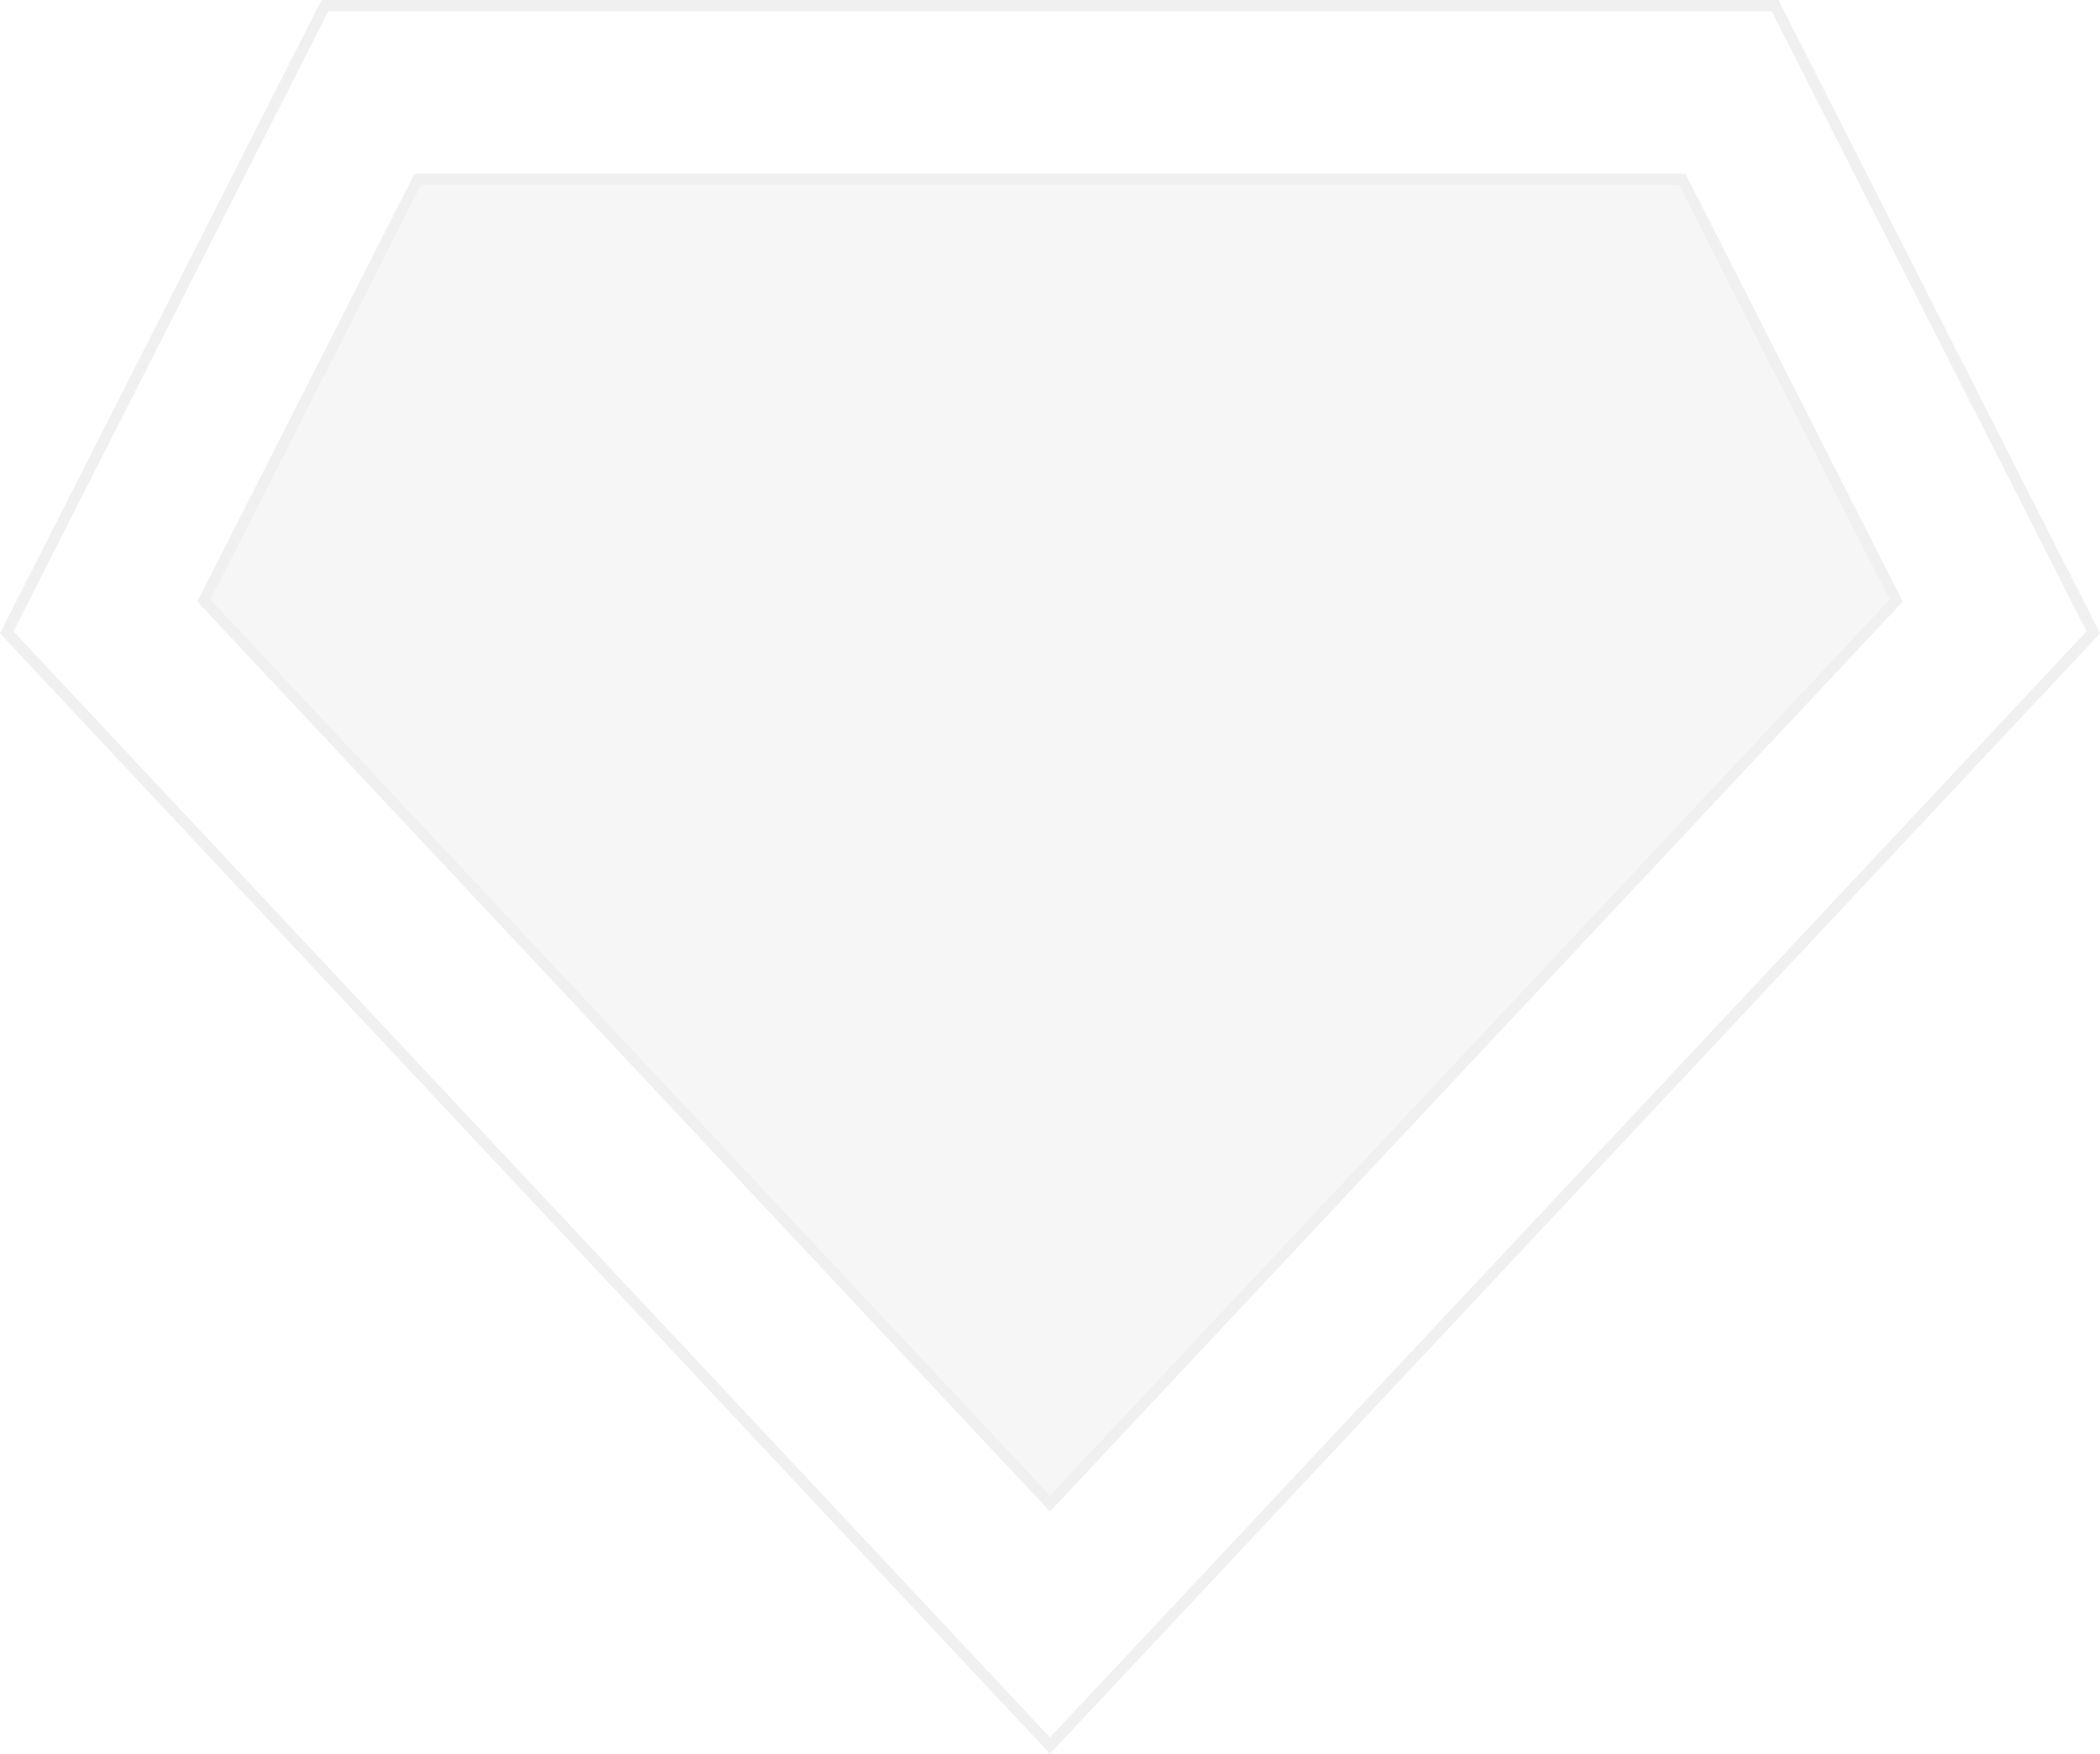 <svg width="758" height="633" viewBox="0 0 758 633" fill="none" xmlns="http://www.w3.org/2000/svg">
<g opacity="0.06">
<path d="M116.076 0L0.669 227.278L0 228.598L379.001 633L757.001 229.669L758 228.602V228.591L641.927 0H116.076ZM4.849 227.873L118.47 4.112H639.532L753.152 227.873L379.001 627.099L4.849 227.873ZM149.639 62.694L71.214 217.144L379.001 545.556L685.785 218.213L686.788 217.144L608.921 63.792L608.363 62.694H149.639ZM76.065 216.419L152.034 66.806H605.969L681.937 216.419L379.001 539.656L76.065 216.419Z" fill="#030405"/>
<path d="M76.065 216.419L152.034 66.806H605.969L681.937 216.419L379.001 539.656L76.065 216.419Z" fill="#030405" fill-opacity="0.57"/>
</g>
</svg>
